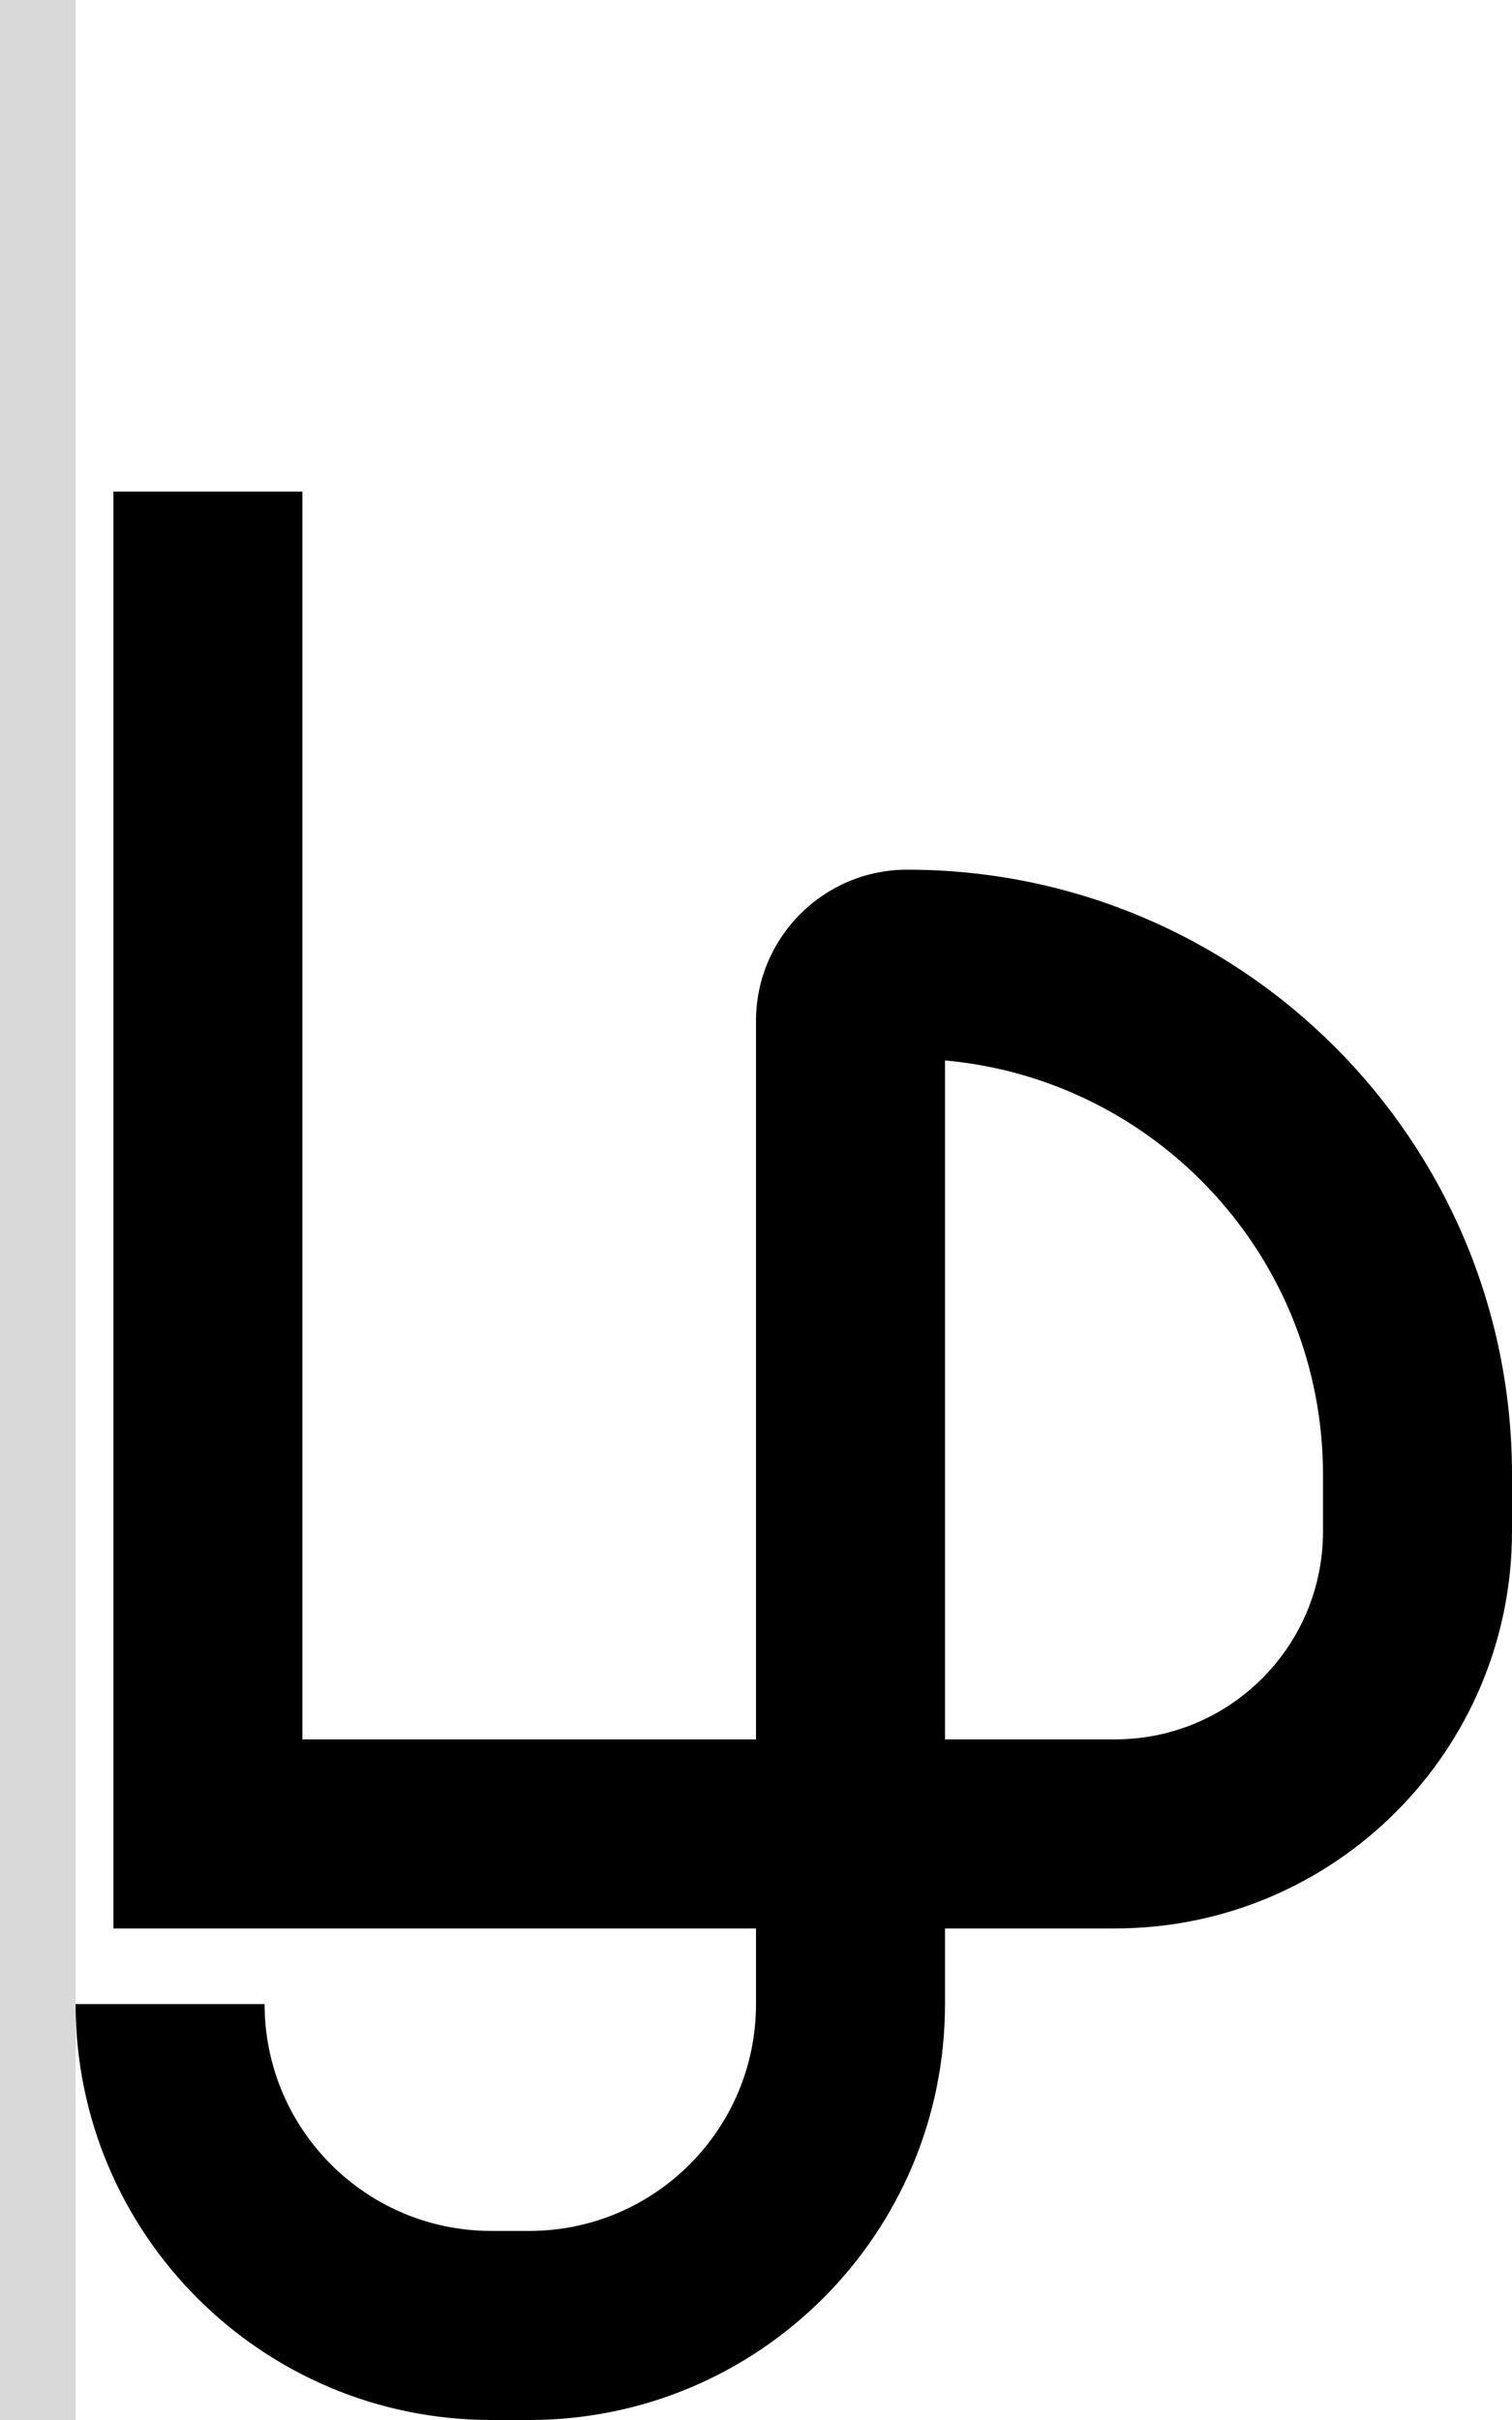 <svg width="40" height="64" viewBox="0 0 40 64" fill="none" xmlns="http://www.w3.org/2000/svg">
<path fill-rule="evenodd" clip-rule="evenodd" d="M3 13H8V46H20V27C20 24.791 21.791 23 24 23C32.837 23 40 30.163 40 39V40.5C40 46.299 35.299 51 29.5 51H25V53C25 59.075 20.075 64 14 64H13C6.925 64 2 59.075 2 53H7C7 56.314 9.686 59 13 59H14C17.314 59 20 56.314 20 53V51H3V13ZM35 39V40.5C35 43.538 32.538 46 29.5 46H25V28.045C30.607 28.55 35 33.262 35 39Z" fill="black"/>
<rect width="2" height="64" fill="#D9D9D9"/>
</svg>
